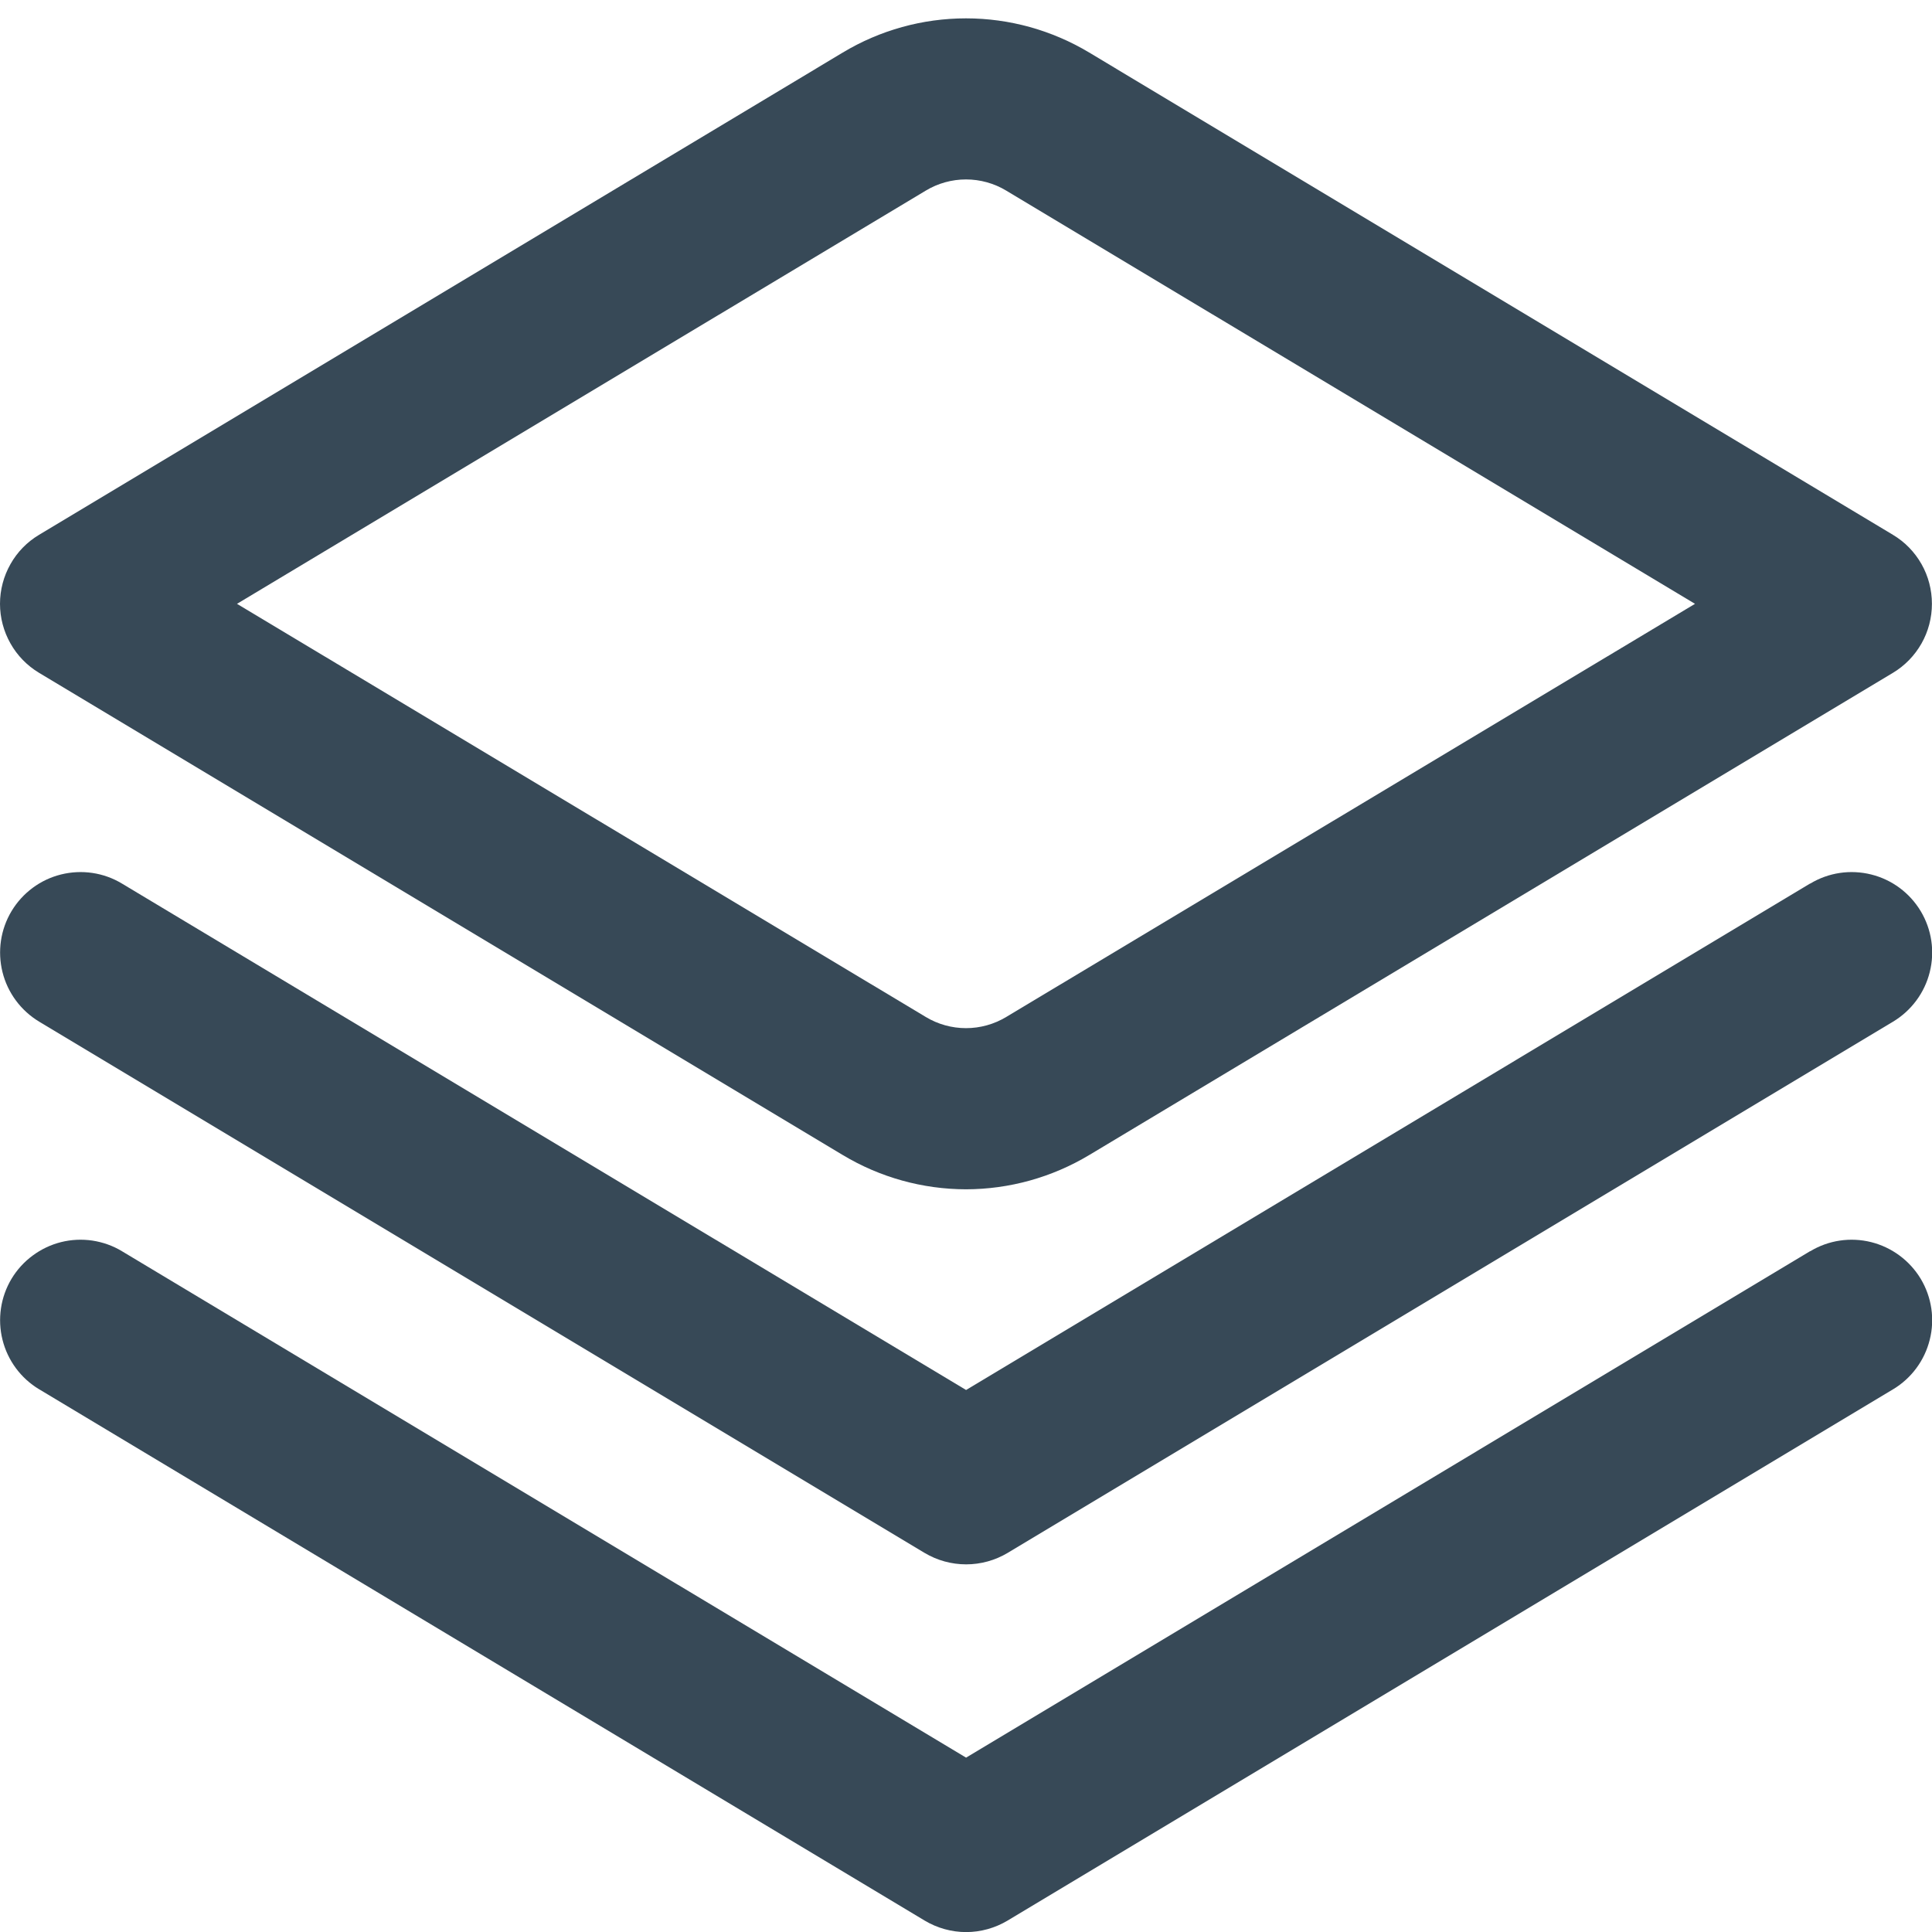 <svg width="24" height="24" viewBox="0 0 24 24" fill="none" xmlns="http://www.w3.org/2000/svg">
<g id="fi-rr-layers" clip-path="url(#clip0_7_5577)">
<path d="M22.485 10.976L12.001 17.267L1.515 10.976C1.288 10.839 1.016 10.799 0.758 10.863C0.501 10.927 0.28 11.091 0.143 11.319C0.007 11.546 -0.033 11.818 0.031 12.076C0.095 12.333 0.259 12.554 0.486 12.691L11.486 19.291C11.642 19.384 11.82 19.433 12.002 19.433C12.183 19.433 12.361 19.384 12.517 19.291L23.517 12.691C23.744 12.554 23.908 12.333 23.972 12.076C24.037 11.818 23.996 11.546 23.86 11.319C23.723 11.091 23.502 10.927 23.244 10.863C22.987 10.799 22.715 10.839 22.488 10.976H22.485Z" fill="#374957"/>
<path id="_2" d="M22.485 15.543L12.001 21.834L1.515 15.543C1.403 15.475 1.278 15.431 1.148 15.411C1.018 15.392 0.886 15.398 0.758 15.43C0.631 15.462 0.511 15.519 0.406 15.597C0.3 15.675 0.211 15.773 0.143 15.886C0.076 15.998 0.031 16.123 0.012 16.253C-0.007 16.383 -0.001 16.515 0.031 16.643C0.095 16.9 0.259 17.122 0.486 17.258L11.486 23.858C11.642 23.951 11.82 24.001 12.002 24.001C12.183 24.001 12.361 23.951 12.517 23.858L23.517 17.258C23.744 17.122 23.908 16.9 23.972 16.643C24.037 16.386 23.996 16.113 23.86 15.886C23.723 15.659 23.502 15.495 23.244 15.43C22.987 15.366 22.715 15.406 22.488 15.543H22.485Z" fill="#374957"/>
<path id="_3" d="M12 14.774C11.46 14.773 10.931 14.626 10.469 14.348L0.485 8.358C0.337 8.269 0.214 8.143 0.13 7.993C0.045 7.843 0 7.673 0 7.501C0 7.328 0.045 7.158 0.13 7.008C0.214 6.858 0.337 6.732 0.485 6.644L10.469 0.653C10.931 0.375 11.46 0.228 12 0.228C12.539 0.228 13.068 0.375 13.531 0.653L23.515 6.644C23.663 6.732 23.785 6.858 23.87 7.008C23.955 7.158 23.999 7.328 23.999 7.501C23.999 7.673 23.955 7.843 23.87 7.993C23.785 8.143 23.663 8.269 23.515 8.358L13.531 14.348C13.068 14.626 12.539 14.773 12 14.774ZM2.944 7.501L11.5 12.633C11.651 12.724 11.824 12.772 12 12.772C12.176 12.772 12.349 12.724 12.5 12.633L21.056 7.501L12.5 2.368C12.349 2.277 12.176 2.229 12 2.229C11.824 2.229 11.651 2.277 11.5 2.368L2.944 7.501Z" fill="#374957"/>
</g>
<defs>
<clipPath id="clip0_7_5577">
<rect width="24" height="24" fill="white"/>
</clipPath>
</defs>
</svg>
